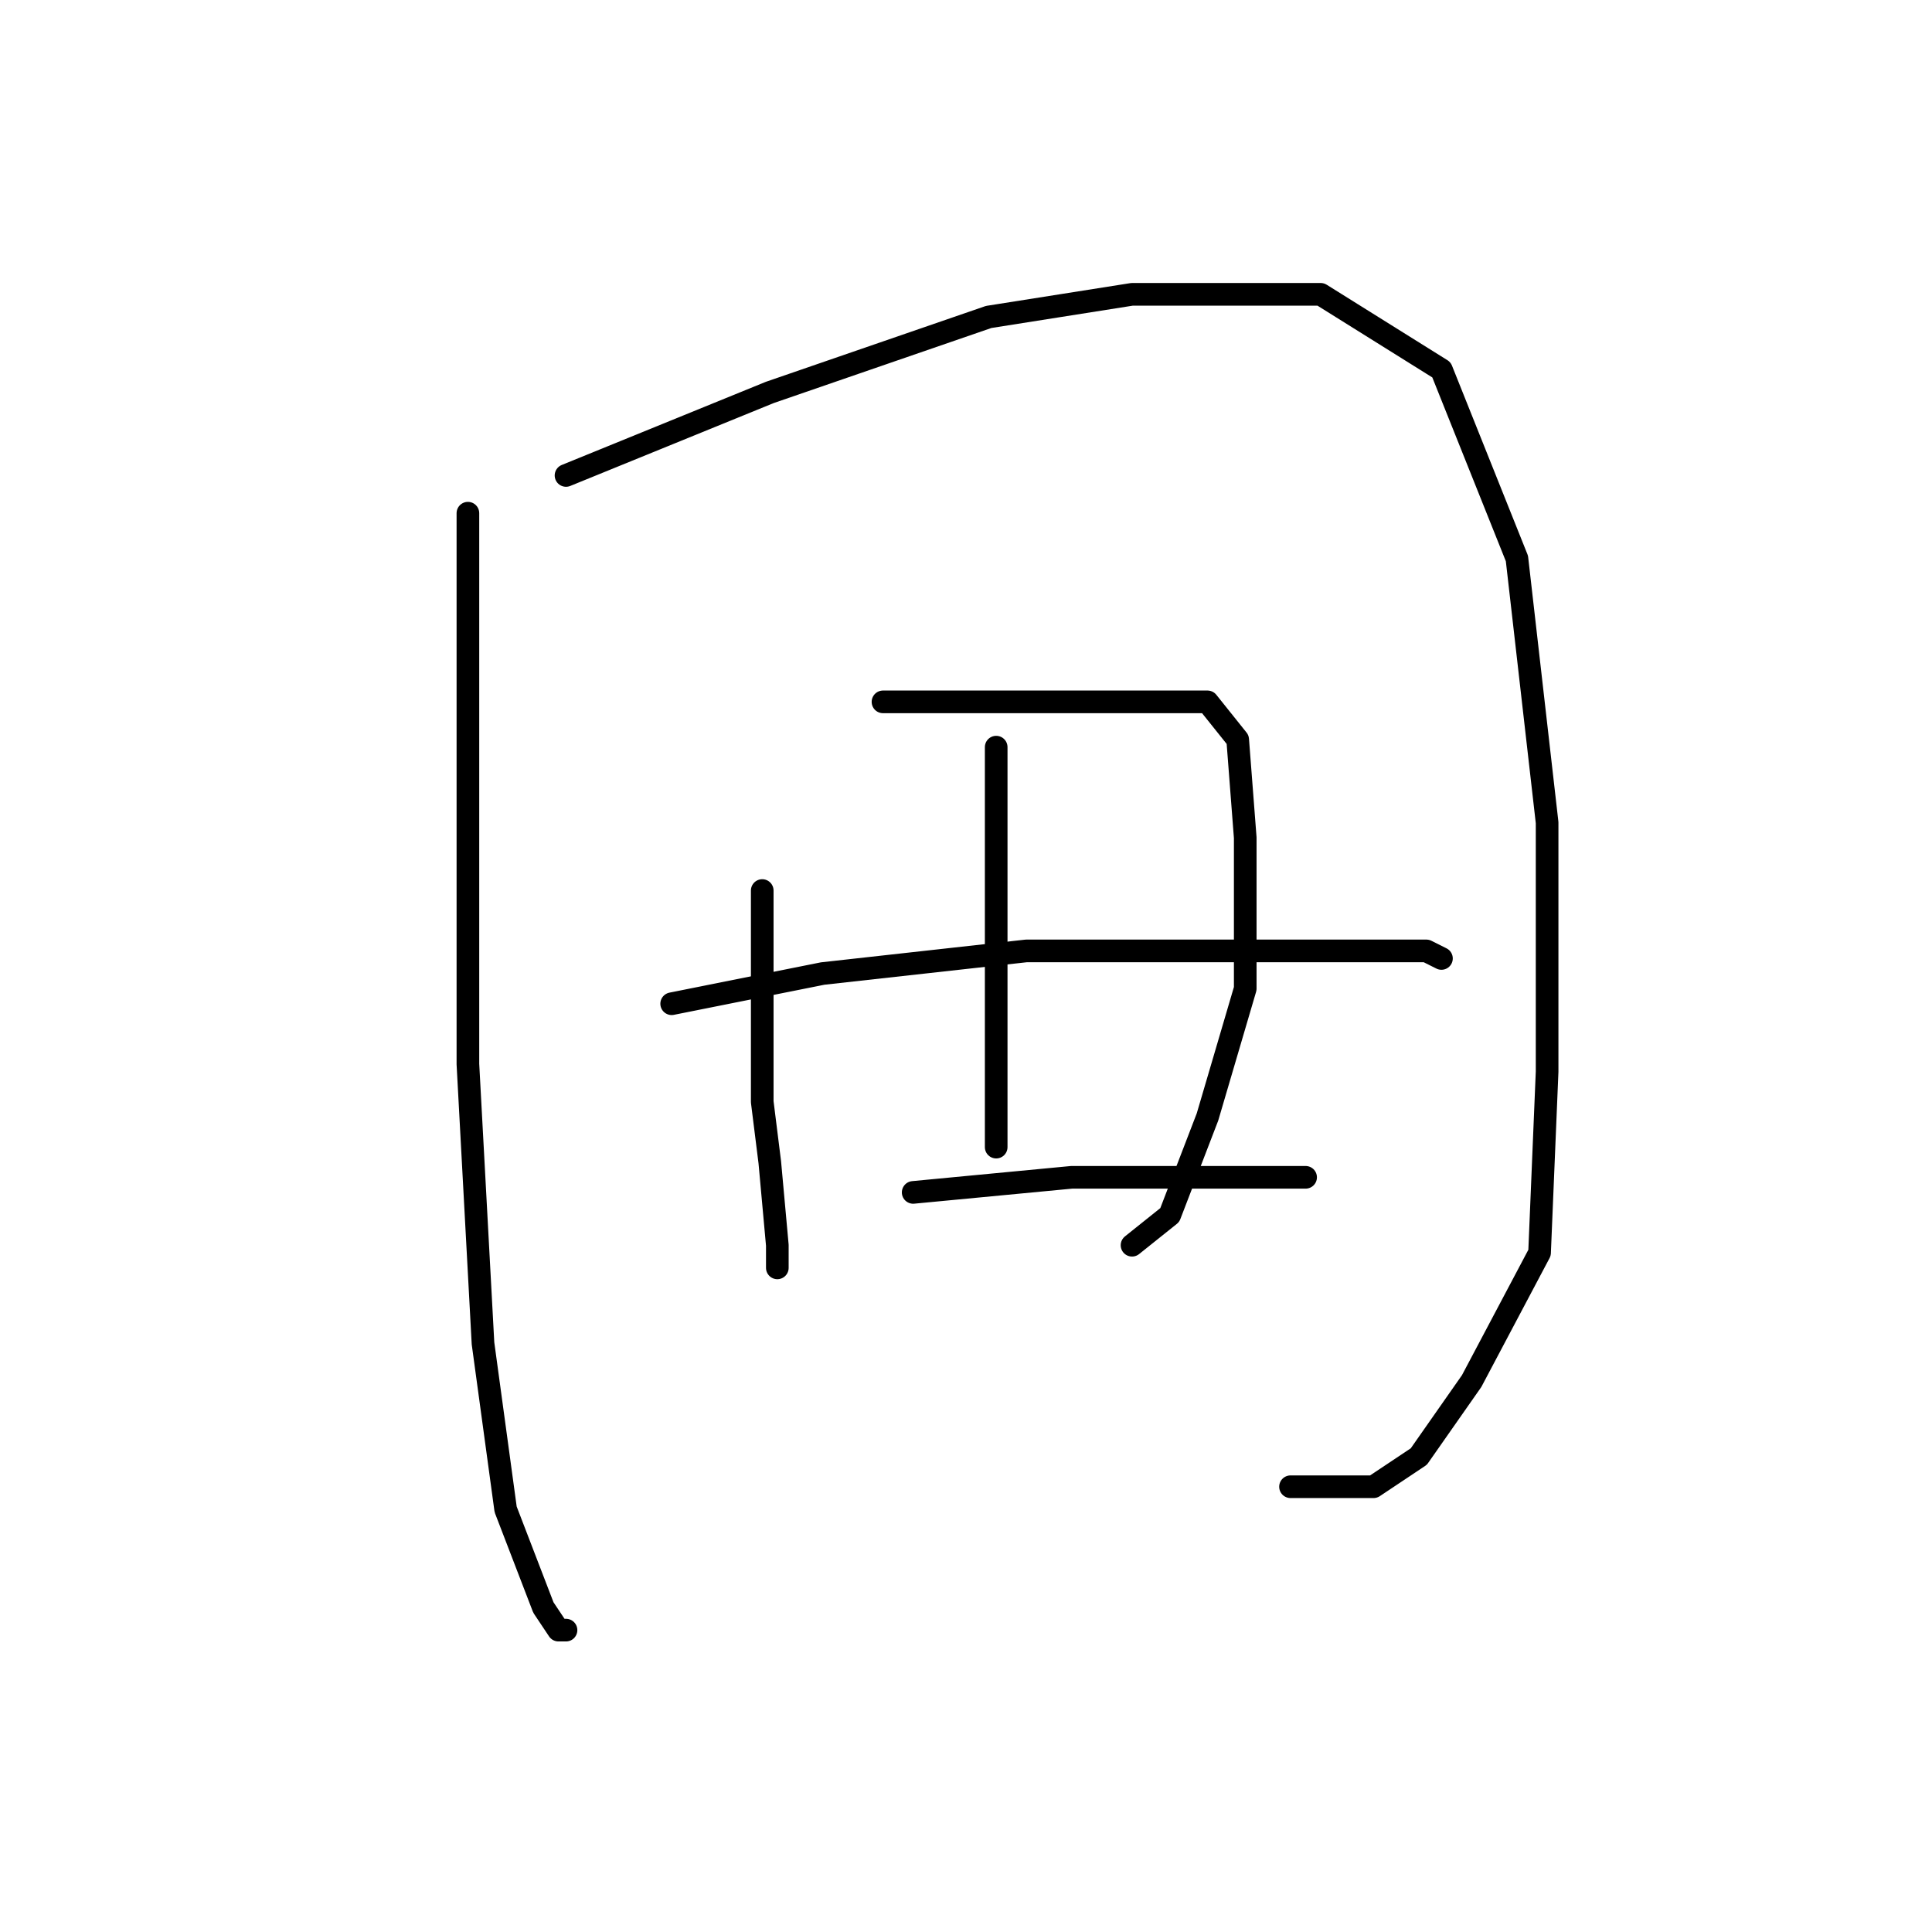 <?xml version="1.0" standalone="no"?>
    <svg width="256" height="256" xmlns="http://www.w3.org/2000/svg" version="1.1">
    <polyline stroke="black" stroke-width="3" stroke-linecap="round" fill="transparent" stroke-linejoin="round" points="62 68 62 102 62 141 64 178 67 200 72 213 74 216 75 216 75 216 " />
        <polyline stroke="black" stroke-width="3" stroke-linecap="round" fill="transparent" stroke-linejoin="round" points="75 63 102 52 131 42 150 39 175 39 191 49 201 74 205 109 205 142 204 166 195 183 188 193 182 197 171 197 171 197 " />
        <polyline stroke="black" stroke-width="3" stroke-linecap="round" fill="transparent" stroke-linejoin="round" points="101 118 101 146 102 154 103 165 103 168 103 168 " />
        <polyline stroke="black" stroke-width="3" stroke-linecap="round" fill="transparent" stroke-linejoin="round" points="117 93 122 93 135 93 149 93 160 93 164 98 165 111 165 131 160 148 155 161 150 165 150 165 " />
        <polyline stroke="black" stroke-width="3" stroke-linecap="round" fill="transparent" stroke-linejoin="round" points="132 99 132 106 132 118 132 125 132 139 132 149 132 152 132 152 " />
        <polyline stroke="black" stroke-width="3" stroke-linecap="round" fill="transparent" stroke-linejoin="round" points="89 133 109 129 136 126 159 126 178 126 189 126 191 127 191 127 " />
        <polyline stroke="black" stroke-width="3" stroke-linecap="round" fill="transparent" stroke-linejoin="round" points="121 158 142 156 164 156 173 156 173 156 " />
        </svg>
